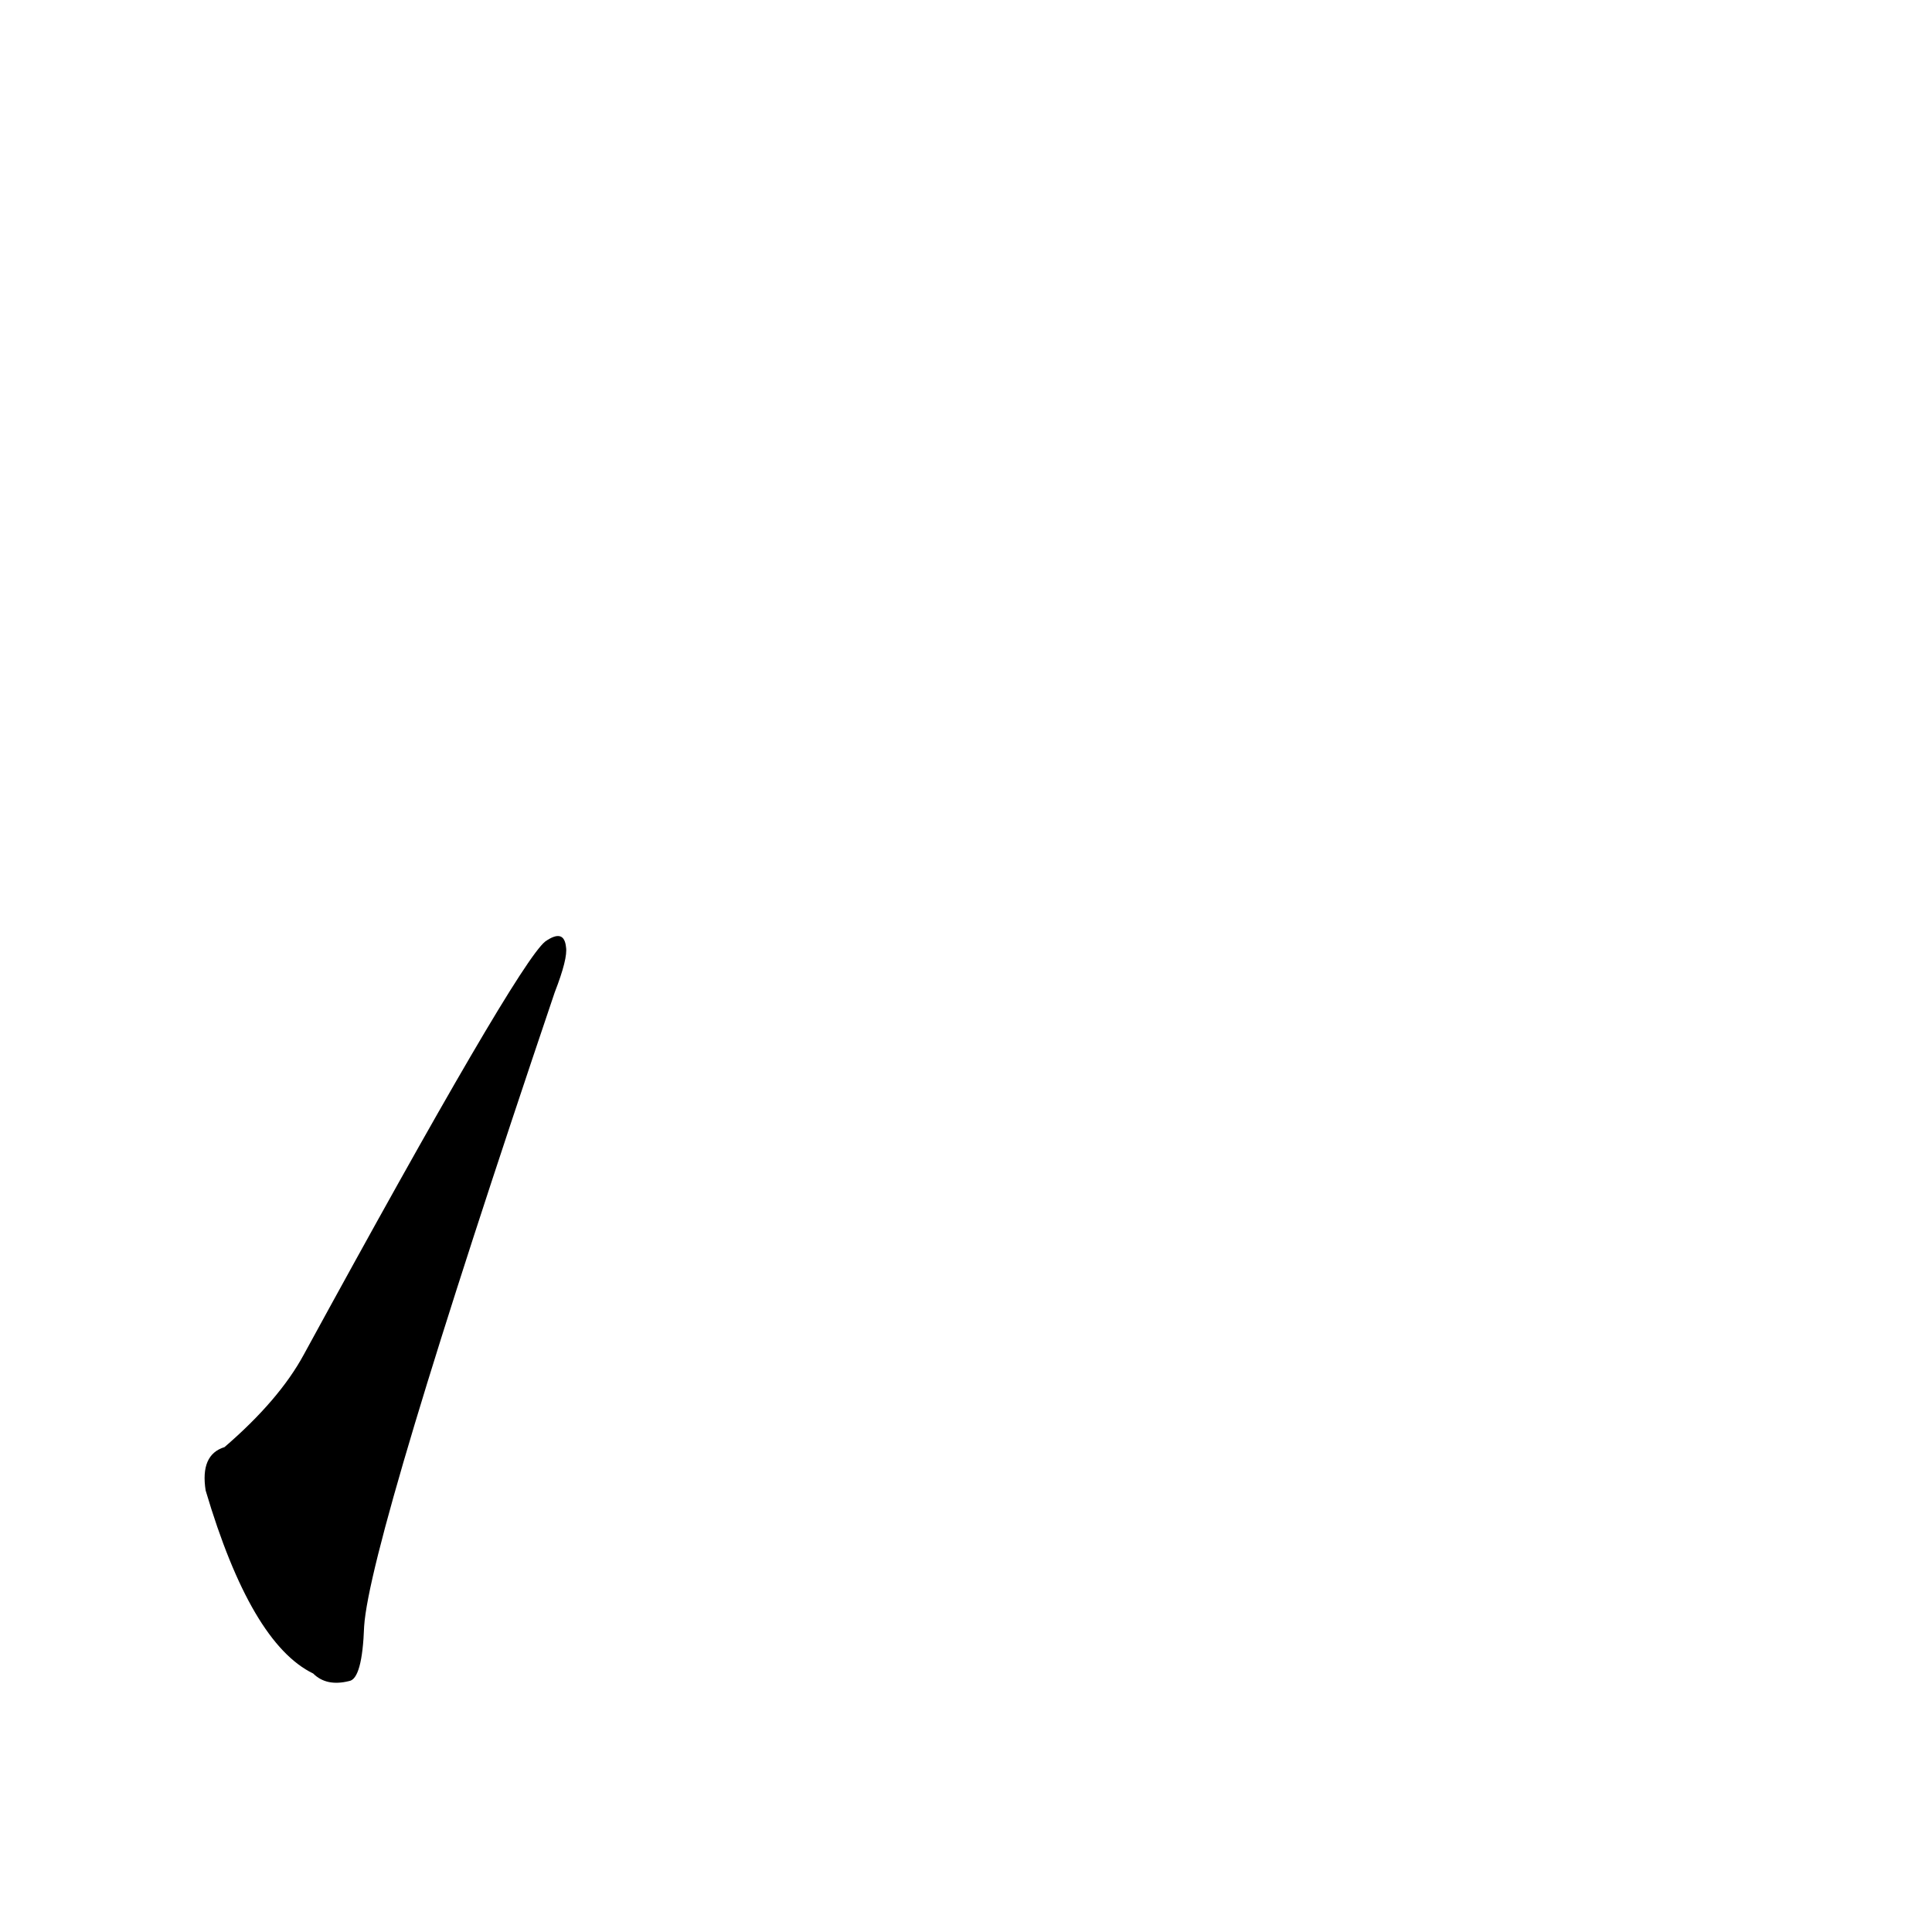 <?xml version='1.0' encoding='utf-8'?>
<svg xmlns="http://www.w3.org/2000/svg" version="1.1" viewBox="0 0 1024 1024"><g transform="scale(1, -1) translate(0, -900)"><path d="M 119 133 Q 106 129 109 110 Q 133 29 166 13 Q 173 6 185 9 Q 192 10 193 38 Q 196 84 294 374 Q 301 392 300 398 Q 299 408 289 401 Q 274 389 161 182 Q 148 158 119 133 Z" fill="black" /></g></svg>
